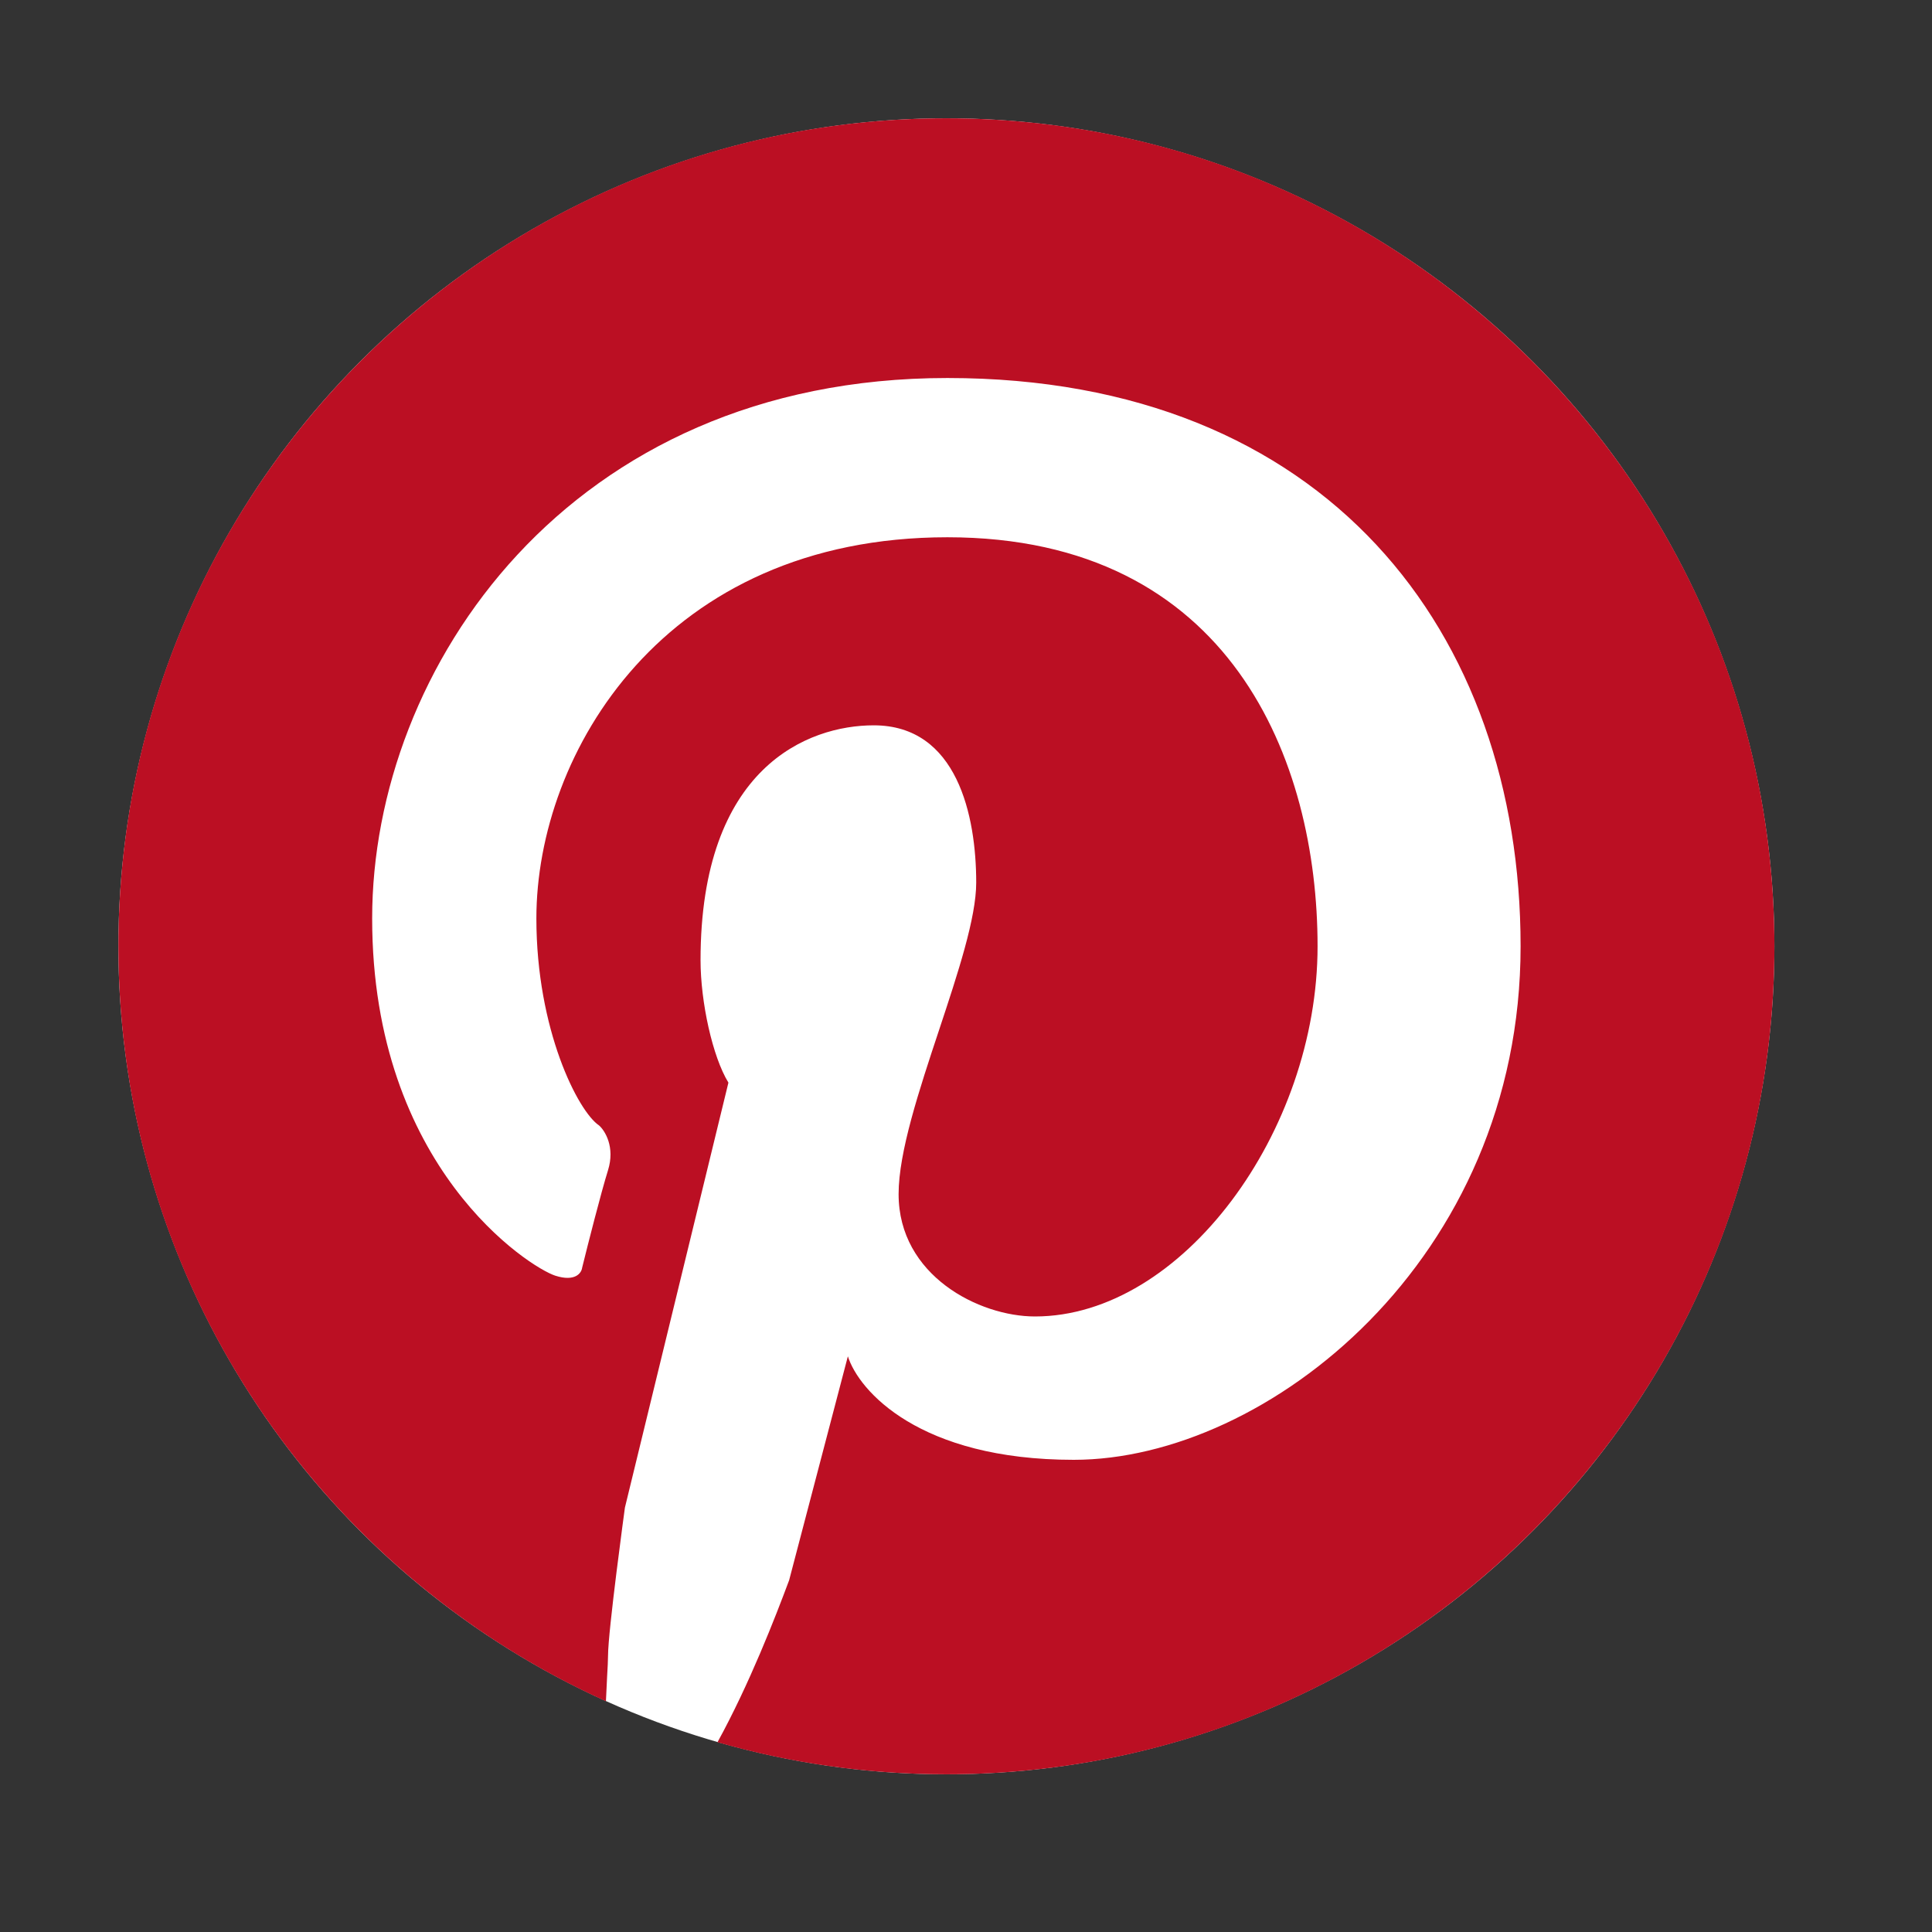 <svg width="35" height="35" viewBox="0 0 35 35" fill="none" xmlns="http://www.w3.org/2000/svg">
<rect x="0" y="0" width="35" height="35" fill="#333333" stroke="none"/>
<circle cx="17.145" cy="17.143" r="15" fill="white"/>
<path d="M17.145 32.143C25.429 32.143 32.145 25.427 32.145 17.143C32.145 8.859 25.429 2.143 17.145 2.143C8.86 2.143 2.145 8.859 2.145 17.143C2.145 23.229 5.769 28.468 10.977 30.82C10.984 30.658 10.992 30.509 10.998 30.381C11.008 30.208 11.015 30.073 11.015 29.997C11.015 29.547 11.321 27.311 11.321 27.311L13.196 19.613C12.908 19.144 12.691 18.152 12.691 17.395C12.691 13.898 14.639 13.14 15.828 13.14C17.343 13.14 17.685 14.781 17.685 15.989C17.685 16.628 17.354 17.628 17.013 18.657C16.651 19.748 16.279 20.871 16.279 21.632C16.279 23.11 17.739 23.849 18.749 23.849C21.417 23.849 23.869 20.496 23.869 17.143C23.869 13.789 22.301 9.733 17.163 9.733C12.024 9.733 9.717 13.645 9.717 16.638C9.717 18.657 10.474 20.136 10.852 20.388C10.961 20.484 11.145 20.781 11.015 21.199C10.885 21.618 10.648 22.552 10.546 22.966C10.534 23.062 10.42 23.226 10.059 23.11C9.608 22.966 6.742 21.163 6.742 16.638C6.742 12.113 10.294 6.848 17.163 6.848C24.032 6.848 27.547 11.464 27.547 17.143C27.547 22.822 22.95 26.446 19.452 26.446C16.654 26.446 15.558 25.196 15.36 24.571L14.296 28.627C14.045 29.3 13.576 30.51 12.998 31.562C14.315 31.94 15.706 32.143 17.145 32.143Z" fill="#BB0F23"/>
</svg>
